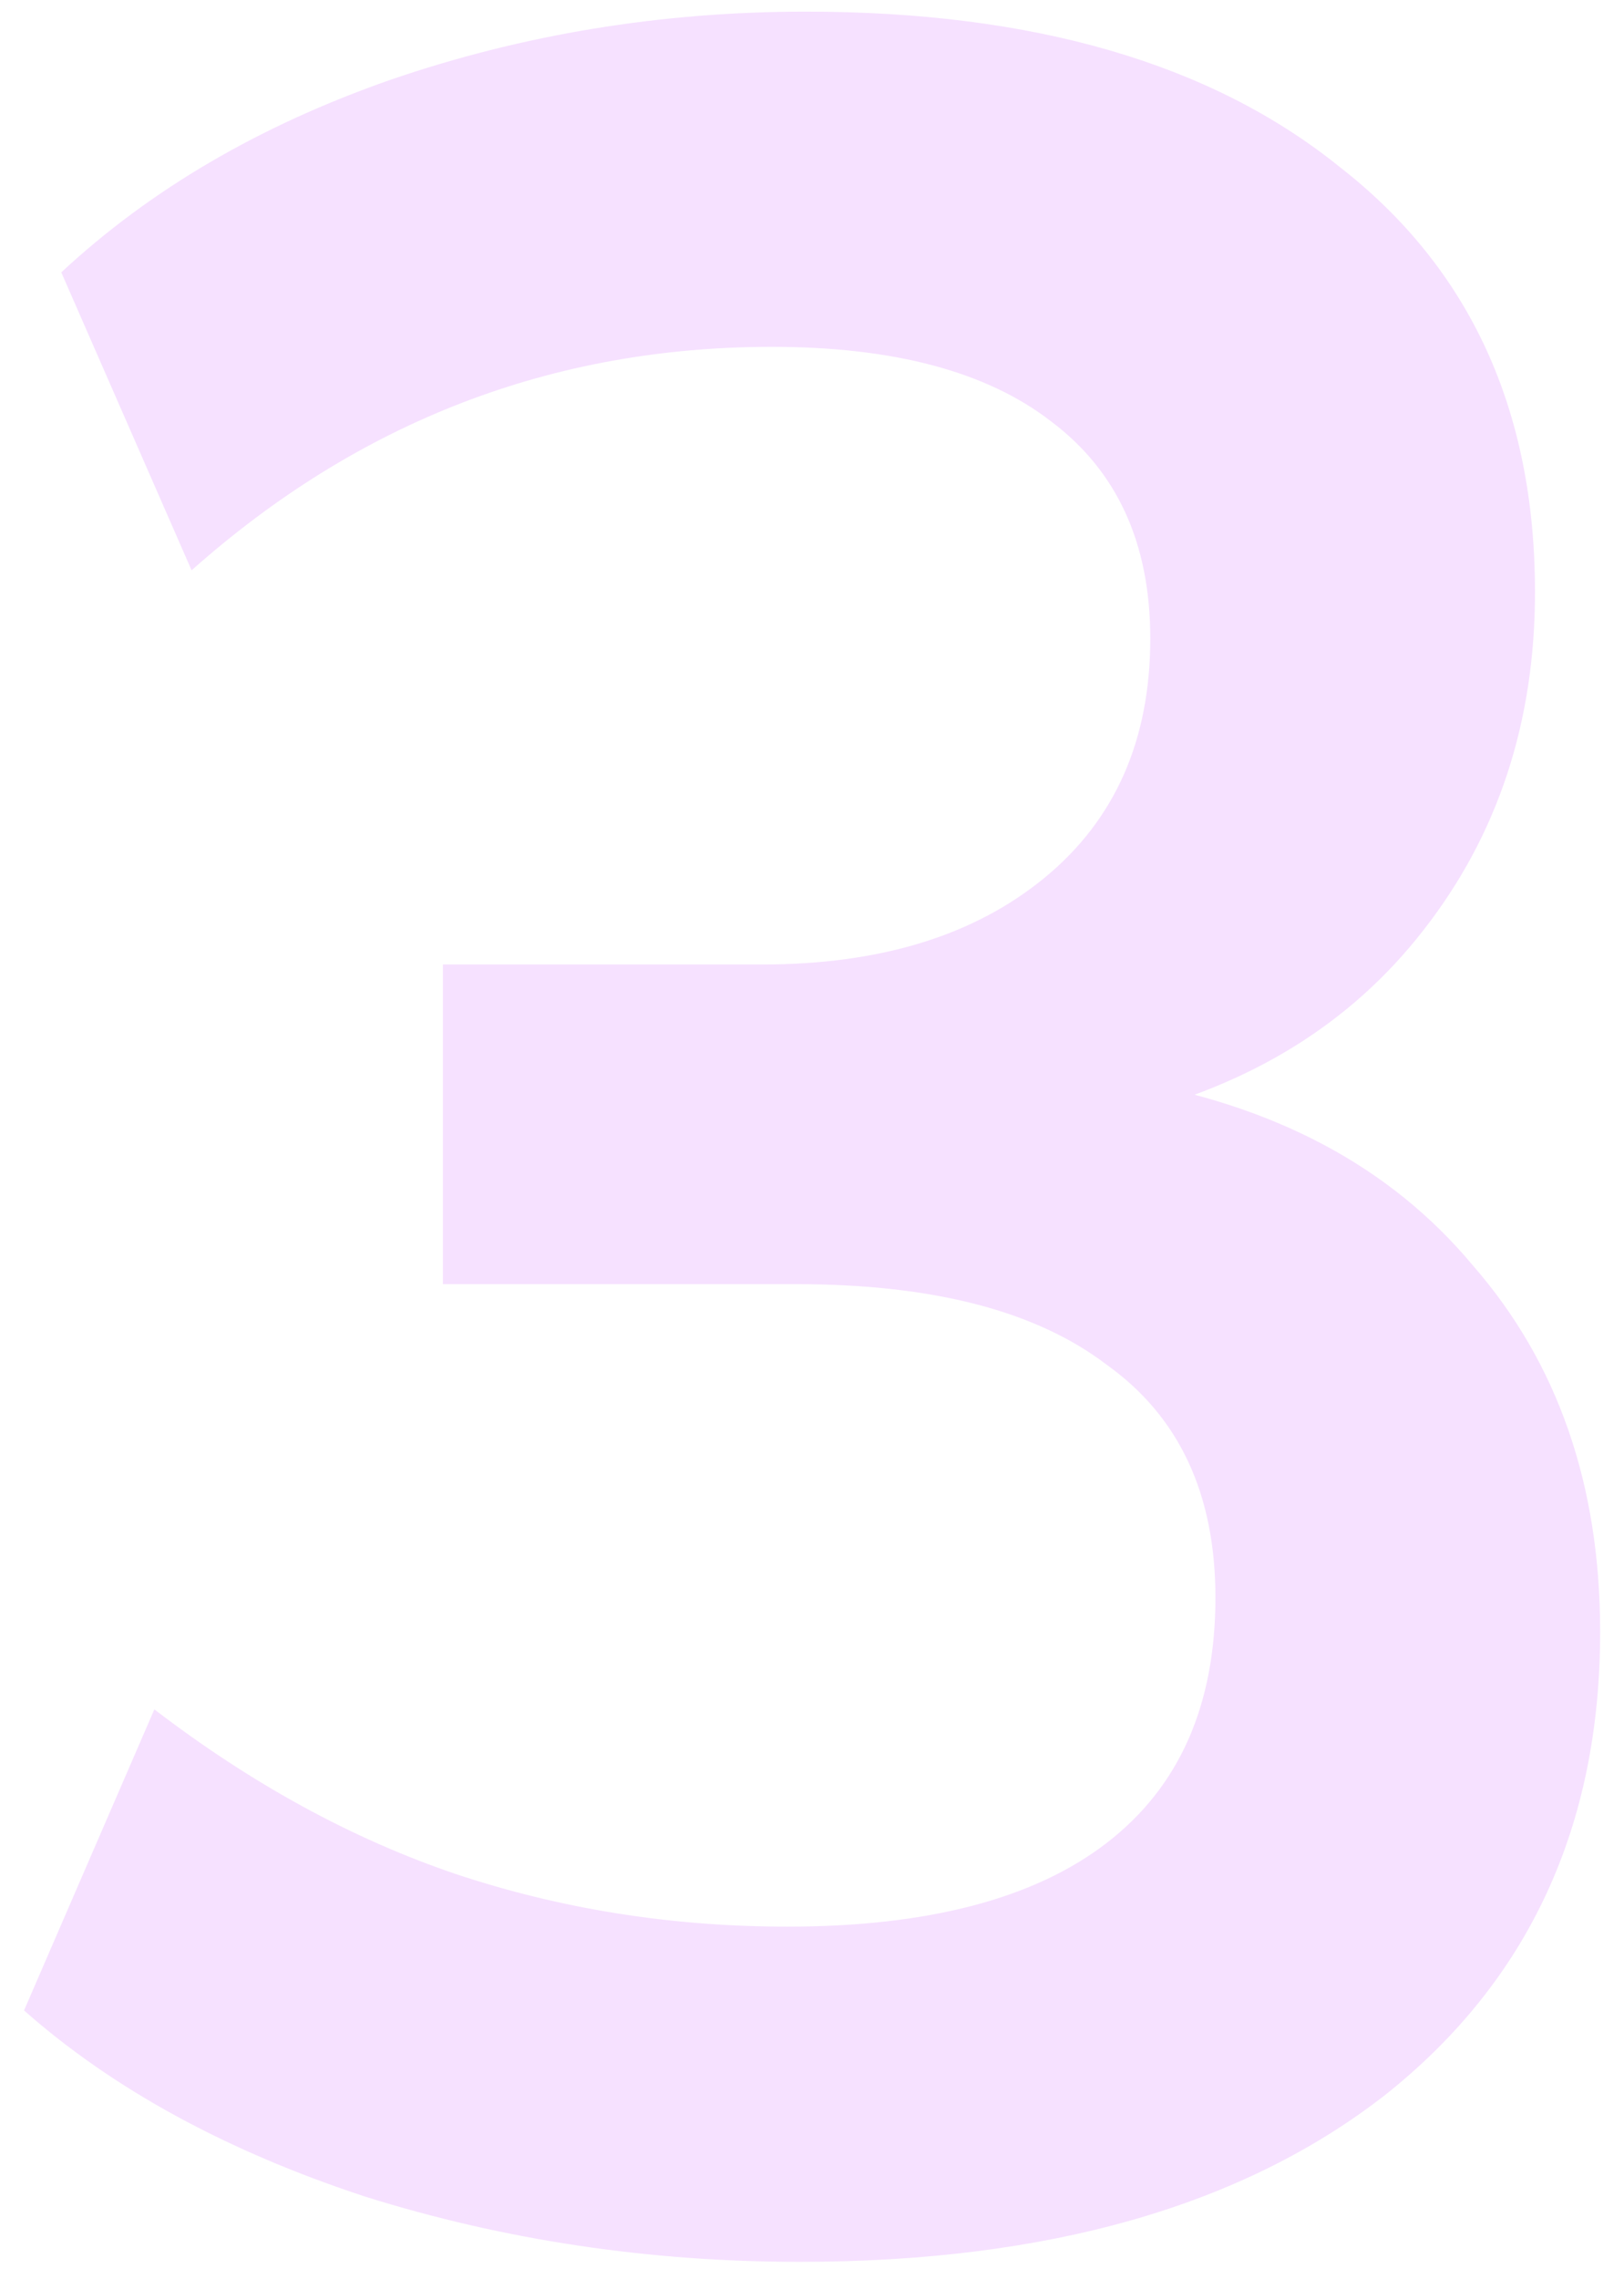 <svg width="67" height="94" viewBox="0 0 67 94" fill="none" xmlns="http://www.w3.org/2000/svg">
<path d="M32.992 93.28C26.763 93.28 20.789 92.384 15.072 90.592C9.355 88.715 4.661 86.155 0.992 82.912L6.368 70.496C10.379 73.568 14.517 75.829 18.784 77.28C23.136 78.731 27.701 79.456 32.48 79.456C38.283 79.456 42.677 78.304 45.664 76C48.651 73.696 50.144 70.325 50.144 65.888C50.144 61.621 48.651 58.421 45.664 56.288C42.763 54.069 38.496 52.96 32.864 52.96H18.272V39.776H31.456C36.32 39.776 40.203 38.581 43.104 36.192C46.005 33.803 47.456 30.517 47.456 26.336C47.456 22.411 46.091 19.424 43.36 17.376C40.715 15.328 36.875 14.304 31.84 14.304C22.795 14.304 14.816 17.376 7.904 23.52L2.528 11.232C6.197 7.819 10.72 5.173 16.096 3.296C21.557 1.419 27.275 0.48 33.248 0.48C42.635 0.48 49.973 2.613 55.264 6.88C60.64 11.061 63.328 16.907 63.328 24.416C63.328 29.792 61.792 34.443 58.72 38.368C55.733 42.208 51.595 44.768 46.304 46.048V44.512C52.533 45.536 57.355 48.096 60.768 52.192C64.267 56.203 66.016 61.237 66.016 67.296C66.016 75.317 63.072 81.675 57.184 86.368C51.296 90.976 43.232 93.28 32.992 93.28Z" fill="#F6E1FF"/>
</svg>
